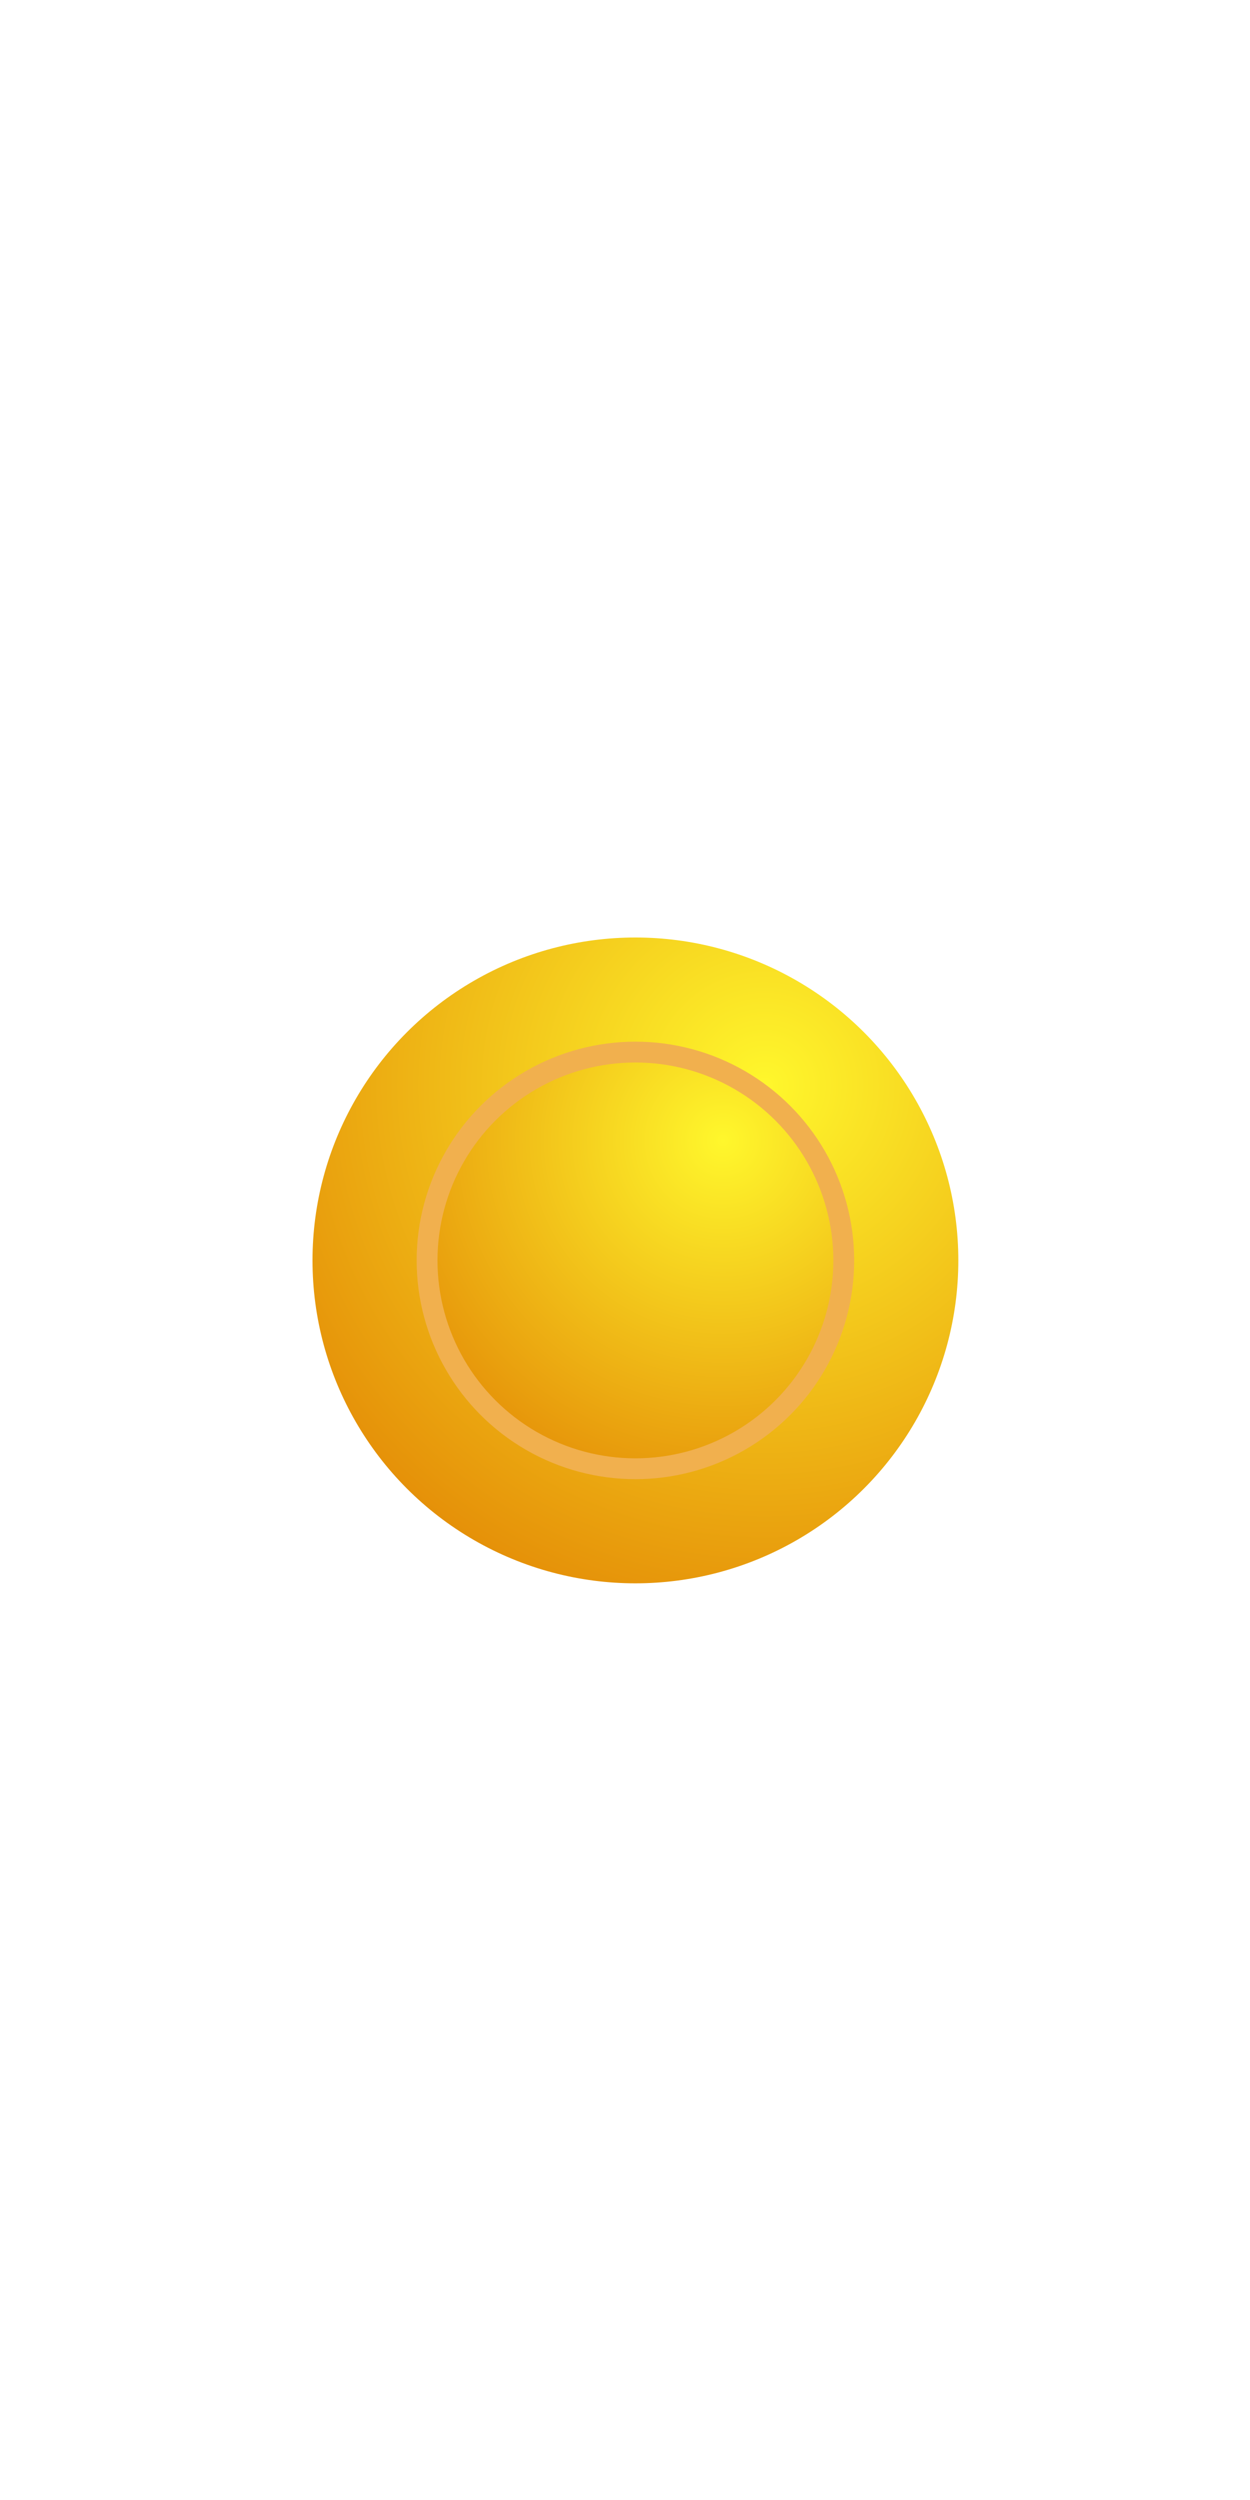 <svg width="60" height="120" viewBox="0 0 60 60" fill="none" xmlns="http://www.w3.org/2000/svg">
<g id="sunny">
<g id="Group 675">
<g id="Ellipse 12" filter="url(#filter0_f_1_1444)">
<circle cx="30.5" cy="30.5" r="15.5" fill="url(#paint0_radial_1_1444)"/>
</g>
<circle id="Ellipse 11" cx="30.5" cy="30.5" r="10" fill="url(#paint1_radial_1_1444)" stroke="#F1B04E"/>
</g>
</g>
<defs>
<filter id="filter0_f_1_1444" x="5" y="5" width="51" height="51" filterUnits="userSpaceOnUse" color-interpolation-filters="sRGB">
<feFlood flood-opacity="0" result="BackgroundImageFix"/>
<feBlend mode="normal" in="SourceGraphic" in2="BackgroundImageFix" result="shape"/>
<feGaussianBlur stdDeviation="5" result="effect1_foregroundBlur_1_1444"/>
</filter>
<radialGradient id="paint0_radial_1_1444" cx="0" cy="0" r="1" gradientUnits="userSpaceOnUse" gradientTransform="translate(36.667 22.051) rotate(132.136) scale(32.296 32.296)">
<stop stop-color="#FFF72C"/>
<stop offset="1" stop-color="#DF7800"/>
</radialGradient>
<radialGradient id="paint1_radial_1_1444" cx="0" cy="0" r="1" gradientUnits="userSpaceOnUse" gradientTransform="translate(34.678 24.777) rotate(132.136) scale(21.878 21.878)">
<stop stop-color="#FFF72C"/>
<stop offset="1" stop-color="#DF7800"/>
</radialGradient>
</defs>
</svg>
